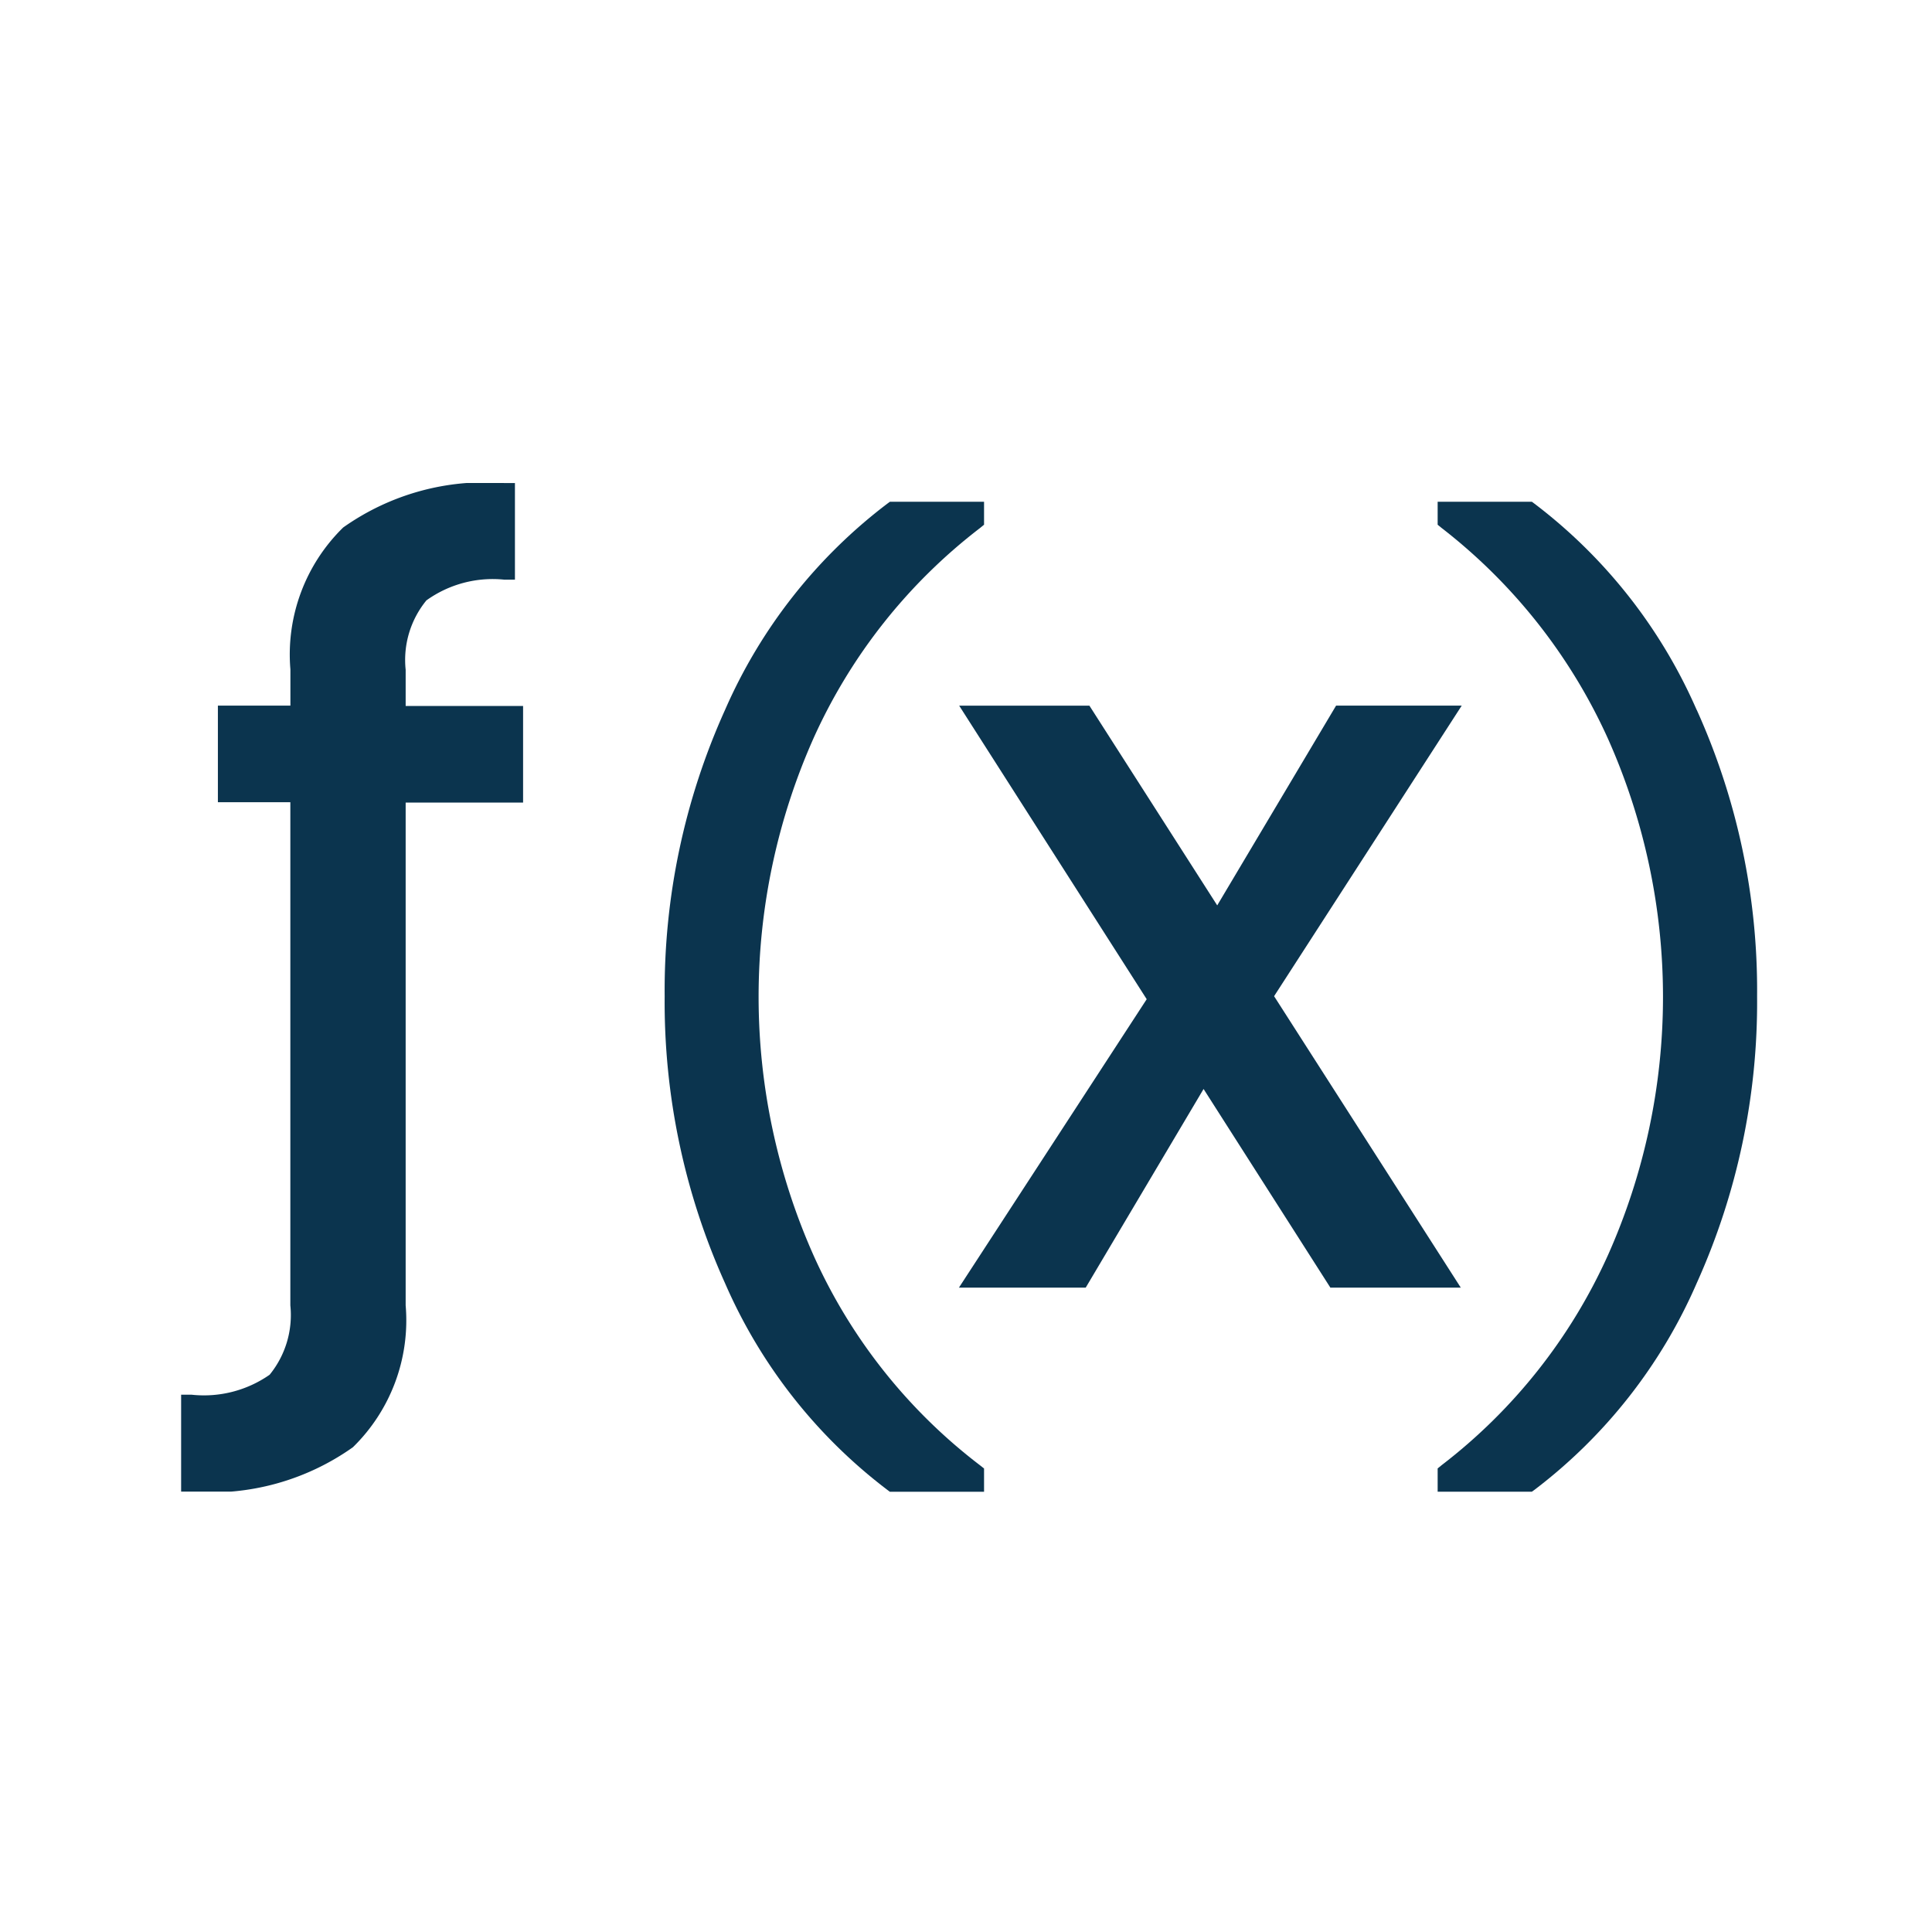 <svg xmlns="http://www.w3.org/2000/svg" xmlns:xlink="http://www.w3.org/1999/xlink" width="32" height="32" viewBox="0 0 32 32">
  <defs>
    <clipPath id="clip-path">
      <rect id="Rectangle_262" data-name="Rectangle 262" width="26.102" height="16.706" fill="#0B344E"/>
    </clipPath>
  </defs>
  <g id="Group_6220" data-name="Group 6220" transform="translate(-333 -5834)">
    <rect id="Rectangle_260" data-name="Rectangle 260" width="32" height="32" transform="translate(333 5834)" fill="rgba(255,255,255,0)"/>
    <g id="Group_6218" data-name="Group 6218" transform="translate(336 5842)">
      <g id="Group_6217" data-name="Group 6217" transform="translate(0 0)" clip-path="url(#clip-path)">
        <path id="Path_5686" data-name="Path 5686" d="M5.664,5.292v-1.6H3.719v-.6a1.556,1.556,0,0,1,.344-1.149A1.882,1.882,0,0,1,5.353,1.6h.176V0H5.353A4.067,4.067,0,0,0,2.684.736a2.941,2.941,0,0,0-.874,2.35v.6H.609v1.6h1.2V13.62a1.565,1.565,0,0,1-.343,1.149A1.9,1.9,0,0,1,.176,15.1H0v1.606H.176a4.064,4.064,0,0,0,2.669-.736,2.937,2.937,0,0,0,.874-2.35V5.292Z" transform="translate(0 0.001)" fill="#0B344E"/>
        <path id="Path_5687" data-name="Path 5687" d="M8.146,12.7a10.534,10.534,0,0,1,0-8.562A9.09,9.09,0,0,1,10.9.658L10.971.6V.22H9.411L9.365.254A8.615,8.615,0,0,0,6.681,3.667a11.287,11.287,0,0,0-1,4.745,11.322,11.322,0,0,0,1,4.751,8.6,8.6,0,0,0,2.684,3.42l.045.034h1.561v-.385l-.068-.054A9,9,0,0,1,8.146,12.7" transform="translate(2.328 0.091)" fill="#0B344E"/>
        <path id="Path_5688" data-name="Path 5688" d="M14.359,7.428l3.108-4.813H15.386L13.417,5.924,11.3,2.616H9.143l3.106,4.862-3.11,4.777h2.1l1.952-3.29,2.1,3.29h2.16Z" transform="translate(3.744 1.072)" fill="#0B344E"/>
        <path id="Path_5689" data-name="Path 5689" d="M19.054,3.667A8.612,8.612,0,0,0,16.371.254L16.325.22H14.764V.6l.066.054A9.213,9.213,0,0,1,17.583,4.14a10.489,10.489,0,0,1,0,8.562,9.082,9.082,0,0,1-2.753,3.475l-.066.054v.385h1.561l.047-.034a8.6,8.6,0,0,0,2.683-3.42,11.31,11.31,0,0,0,1-4.751,11.275,11.275,0,0,0-1-4.745" transform="translate(6.048 0.091)" fill="#0B344E"/>
      </g>
    </g>
  </g>
</svg>
